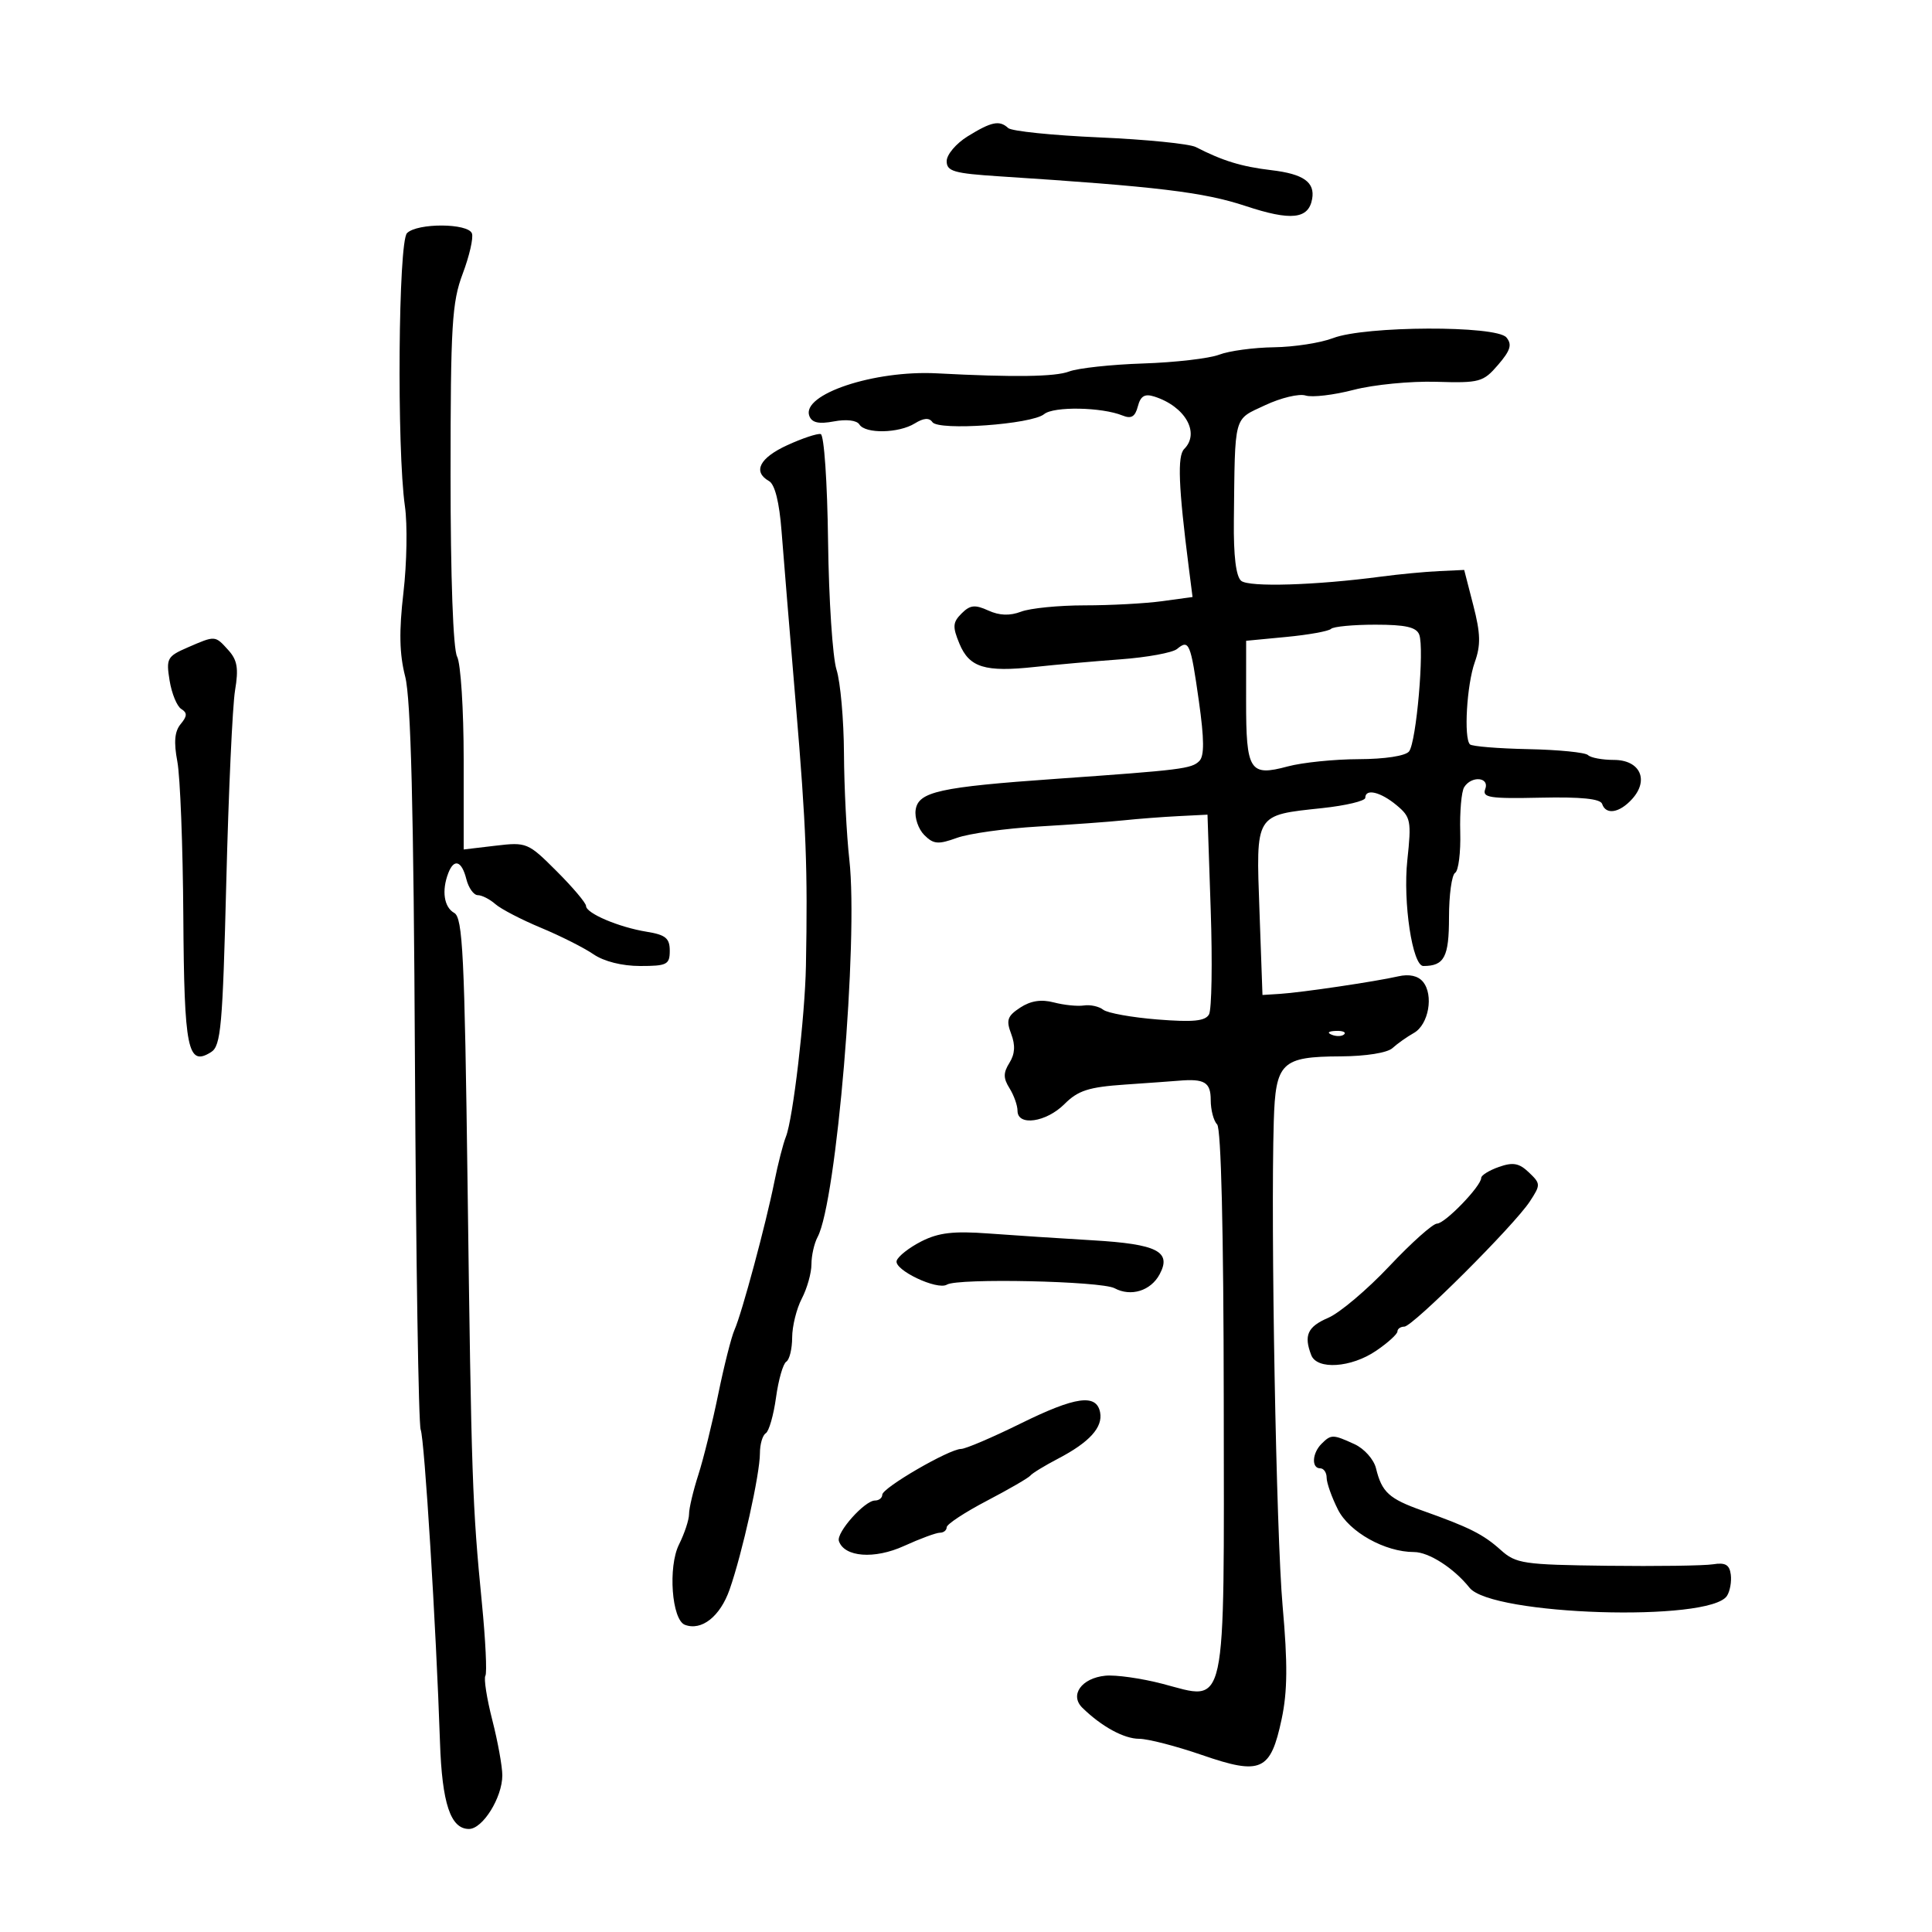 <svg xmlns="http://www.w3.org/2000/svg" width="300" height="300" viewBox="0 0 300 300" version="1.1">
	<path d="M 150.250 21.175 C 148.463 22.280, 147 24.010, 147 25.019 C 147 26.607, 148.109 26.925, 155.250 27.386 C 179.734 28.969, 186.914 29.835, 193.416 31.989 C 200.469 34.326, 203.187 34.038, 203.749 30.893 C 204.212 28.296, 202.406 27.017, 197.446 26.428 C 192.779 25.874, 189.882 24.990, 185.691 22.838 C 184.696 22.327, 177.946 21.652, 170.691 21.336 C 163.436 21.021, 157.072 20.367, 156.550 19.882 C 155.202 18.630, 153.951 18.887, 150.250 21.175 M 63.200 36.200 C 61.849 37.551, 61.605 69.707, 62.877 78.623 C 63.280 81.440, 63.176 87.459, 62.648 91.999 C 61.944 98.041, 62.016 101.538, 62.918 105.056 C 63.802 108.505, 64.229 125.476, 64.434 165.180 C 64.590 195.606, 64.991 221.175, 65.324 222 C 65.918 223.469, 67.722 252.681, 68.320 270.500 C 68.640 280.040, 69.960 284, 72.820 284 C 74.956 284, 78 279.110, 78 275.676 C 78 274.293, 77.299 270.425, 76.442 267.079 C 75.585 263.734, 75.103 260.643, 75.371 260.209 C 75.639 259.776, 75.396 254.714, 74.832 248.960 C 73.340 233.752, 73.201 229.705, 72.605 184.058 C 72.137 148.255, 71.855 142.498, 70.532 141.758 C 68.942 140.868, 68.559 138.313, 69.607 135.582 C 70.498 133.259, 71.696 133.652, 72.411 136.500 C 72.756 137.875, 73.557 139, 74.190 139 C 74.824 139, 76.053 139.625, 76.921 140.390 C 77.790 141.154, 80.975 142.809, 84 144.067 C 87.025 145.326, 90.694 147.175, 92.154 148.178 C 93.777 149.291, 96.596 150, 99.404 150 C 103.572 150, 104 149.779, 104 147.631 C 104 145.689, 103.356 145.157, 100.425 144.682 C 96.081 143.977, 91 141.818, 91 140.677 C 91 140.218, 88.951 137.793, 86.446 135.288 C 81.997 130.839, 81.778 130.748, 76.946 131.320 L 72 131.906 72 117.887 C 72 110.177, 71.541 103.011, 70.981 101.964 C 70.362 100.808, 69.962 89.725, 69.963 73.779 C 69.965 50.477, 70.178 46.934, 71.849 42.500 C 72.885 39.750, 73.531 36.938, 73.283 36.250 C 72.703 34.639, 64.801 34.599, 63.200 36.200 M 207 52.500 C 205.075 53.241, 200.942 53.882, 197.815 53.924 C 194.688 53.966, 190.863 54.483, 189.315 55.074 C 187.767 55.665, 182.450 56.280, 177.500 56.441 C 172.550 56.602, 167.375 57.164, 166 57.690 C 163.846 58.512, 157.428 58.601, 145.500 57.973 C 135.719 57.457, 124.389 61.243, 125.675 64.597 C 126.077 65.644, 127.142 65.876, 129.502 65.434 C 131.438 65.070, 133.046 65.265, 133.444 65.910 C 134.357 67.386, 139.560 67.290, 142.044 65.750 C 143.419 64.898, 144.290 64.833, 144.781 65.545 C 145.733 66.930, 160.220 65.896, 162.132 64.307 C 163.613 63.077, 171.084 63.209, 174.310 64.523 C 175.663 65.074, 176.262 64.716, 176.684 63.102 C 177.105 61.490, 177.750 61.103, 179.231 61.573 C 184.030 63.096, 186.381 67.219, 183.879 69.721 C 182.803 70.797, 182.987 75.524, 184.591 88.102 L 185.178 92.704 180.449 93.352 C 177.849 93.708, 172.438 94, 168.426 94 C 164.413 94, 159.974 94.440, 158.561 94.977 C 156.798 95.647, 155.197 95.591, 153.459 94.799 C 151.390 93.856, 150.631 93.940, 149.315 95.257 C 147.935 96.636, 147.887 97.313, 148.978 99.947 C 150.514 103.654, 152.942 104.403, 160.699 103.562 C 163.889 103.216, 169.875 102.684, 174 102.380 C 178.125 102.076, 182.073 101.351, 182.774 100.771 C 184.632 99.231, 184.884 99.834, 186.162 108.873 C 187 114.796, 187.019 117.381, 186.232 118.168 C 185.026 119.374, 183.510 119.563, 164 120.936 C 145.846 122.214, 142.584 122.936, 142.180 125.765 C 142.004 126.996, 142.610 128.753, 143.525 129.668 C 144.952 131.095, 145.676 131.157, 148.582 130.107 C 150.447 129.432, 156.142 128.638, 161.237 128.341 C 166.332 128.045, 172.300 127.611, 174.500 127.378 C 176.700 127.145, 180.525 126.852, 183 126.727 L 187.500 126.500 188 141.329 C 188.275 149.485, 188.155 156.770, 187.734 157.519 C 187.148 158.560, 185.261 158.745, 179.734 158.305 C 175.755 157.988, 171.964 157.307, 171.310 156.791 C 170.655 156.276, 169.305 155.978, 168.310 156.130 C 167.314 156.282, 165.215 156.069, 163.644 155.657 C 161.686 155.144, 160.044 155.396, 158.421 156.460 C 156.423 157.769, 156.203 158.405, 157.015 160.539 C 157.685 162.302, 157.604 163.661, 156.747 165.033 C 155.775 166.590, 155.777 167.414, 156.759 168.986 C 157.442 170.079, 158 171.654, 158 172.486 C 158 174.914, 162.451 174.276, 165.286 171.442 C 167.395 169.332, 169.042 168.801, 174.672 168.414 C 178.427 168.156, 182.175 167.886, 183 167.815 C 187.029 167.466, 188 168.046, 188 170.800 C 188 172.340, 188.446 174.046, 188.992 174.592 C 189.615 175.215, 189.998 191.165, 190.023 217.483 C 190.068 266.705, 190.634 264.097, 180.493 261.456 C 177.222 260.604, 173.231 260.041, 171.624 260.204 C 167.934 260.578, 166.056 263.211, 168.072 265.185 C 171.052 268.101, 174.533 270, 176.897 270 C 178.246 270, 182.637 271.135, 186.654 272.521 C 195.823 275.686, 197.298 275.020, 199.012 266.943 C 199.924 262.647, 199.961 258.322, 199.163 249.372 C 198.170 238.229, 197.300 190.469, 197.792 174.105 C 198.068 164.957, 198.976 164.076, 208.179 164.032 C 212.085 164.013, 215.423 163.481, 216.221 162.750 C 216.971 162.063, 218.465 161.005, 219.542 160.399 C 221.842 159.106, 222.658 154.498, 220.952 152.442 C 220.185 151.519, 218.819 151.219, 217.129 151.605 C 213.568 152.419, 202.138 154.113, 198.769 154.327 L 196.037 154.500 195.571 141.458 C 195.027 126.228, 194.794 126.610, 205.330 125.481 C 208.998 125.088, 212 124.369, 212 123.884 C 212 122.397, 214.372 122.960, 216.866 125.038 C 219.069 126.873, 219.184 127.460, 218.530 133.562 C 217.829 140.107, 219.327 150, 221.018 150 C 224.268 150, 225 148.612, 225 142.452 C 225 138.968, 225.428 135.853, 225.952 135.530 C 226.475 135.206, 226.832 132.363, 226.745 129.210 C 226.657 126.058, 226.931 122.921, 227.352 122.240 C 228.483 120.410, 231.342 120.666, 230.626 122.533 C 230.120 123.850, 231.330 124.037, 239.212 123.863 C 245.487 123.725, 248.510 124.030, 248.777 124.830 C 249.362 126.585, 251.472 126.241, 253.435 124.072 C 256.116 121.109, 254.664 118, 250.599 118 C 248.803 118, 246.996 117.662, 246.584 117.250 C 246.171 116.838, 242.006 116.422, 237.327 116.327 C 232.648 116.231, 228.564 115.898, 228.252 115.585 C 227.273 114.606, 227.762 106.302, 229.004 102.824 C 229.949 100.178, 229.902 98.378, 228.775 94 L 227.359 88.500 223.429 88.683 C 221.268 88.784, 217.250 89.165, 214.500 89.531 C 204.273 90.890, 193.950 91.203, 192.731 90.191 C 191.921 89.518, 191.532 86.316, 191.594 80.834 C 191.782 64.144, 191.481 65.254, 196.446 62.921 C 198.891 61.771, 201.721 61.094, 202.734 61.416 C 203.748 61.737, 207.109 61.341, 210.203 60.535 C 213.297 59.730, 219.056 59.167, 223.001 59.285 C 229.769 59.488, 230.311 59.339, 232.625 56.649 C 234.551 54.410, 234.828 53.498, 233.916 52.399 C 232.350 50.512, 211.965 50.588, 207 52.500 M 122.250 69.127 C 117.939 71.104, 116.847 73.248, 119.412 74.700 C 120.325 75.217, 121.014 77.977, 121.361 82.500 C 121.656 86.350, 122.656 98.500, 123.585 109.500 C 125.185 128.466, 125.432 134.879, 125.144 150 C 124.994 157.882, 123.135 173.743, 122.039 176.500 C 121.601 177.600, 120.793 180.750, 120.243 183.500 C 118.938 190.025, 115.191 203.950, 114.053 206.500 C 113.563 207.600, 112.425 212.100, 111.525 216.500 C 110.625 220.900, 109.237 226.525, 108.439 229 C 107.642 231.475, 106.992 234.218, 106.995 235.096 C 106.998 235.974, 106.296 238.104, 105.436 239.828 C 103.704 243.301, 104.308 251.524, 106.353 252.301 C 108.941 253.285, 111.828 251.006, 113.292 246.823 C 115.269 241.176, 118 228.904, 118 225.666 C 118 224.265, 118.408 222.866, 118.906 222.558 C 119.405 222.250, 120.122 219.749, 120.500 217 C 120.878 214.251, 121.595 211.750, 122.094 211.442 C 122.592 211.134, 123.003 209.446, 123.006 207.691 C 123.010 205.936, 123.685 203.211, 124.506 201.636 C 125.328 200.060, 126 197.668, 126 196.320 C 126 194.972, 126.430 193.065, 126.956 192.083 C 129.893 186.594, 133.298 146.131, 131.886 133.500 C 131.455 129.650, 131.080 122.222, 131.051 116.993 C 131.023 111.765, 130.503 105.915, 129.895 103.993 C 129.287 102.072, 128.696 93.103, 128.582 84.063 C 128.466 74.846, 127.963 67.527, 127.438 67.402 C 126.922 67.279, 124.588 68.055, 122.250 69.127 M 206.683 97.651 C 206.325 98.009, 203.212 98.571, 199.766 98.901 L 193.500 99.500 193.495 108.831 C 193.488 119.728, 194.044 120.604, 199.958 119.011 C 202.219 118.403, 207.174 117.895, 210.970 117.883 C 215.058 117.870, 218.249 117.380, 218.798 116.680 C 219.931 115.239, 221.198 100.680, 220.377 98.540 C 219.932 97.382, 218.243 97, 213.560 97 C 210.135 97, 207.041 97.293, 206.683 97.651 M 29.120 100.545 C 25.960 101.917, 25.779 102.250, 26.335 105.675 C 26.662 107.690, 27.479 109.678, 28.150 110.093 C 29.102 110.681, 29.081 111.198, 28.055 112.433 C 27.113 113.569, 26.966 115.223, 27.539 118.260 C 27.979 120.592, 28.396 131.386, 28.466 142.246 C 28.598 163.012, 29.139 165.662, 32.778 163.370 C 34.305 162.408, 34.572 159.407, 35.140 136.893 C 35.491 122.927, 36.103 109.565, 36.499 107.200 C 37.070 103.792, 36.854 102.496, 35.455 100.950 C 33.378 98.655, 33.462 98.661, 29.120 100.545 M 206.813 160.683 C 207.534 160.972, 208.397 160.936, 208.729 160.604 C 209.061 160.272, 208.471 160.036, 207.417 160.079 C 206.252 160.127, 206.015 160.364, 206.813 160.683 M 232.750 181.200 C 231.238 181.732, 230 182.498, 230 182.903 C 230 184.180, 224.376 190, 223.143 190 C 222.495 190, 219.160 192.977, 215.732 196.616 C 212.305 200.254, 208.037 203.860, 206.250 204.629 C 203.036 206.012, 202.427 207.344, 203.607 210.418 C 204.498 212.740, 209.806 212.388, 213.681 209.750 C 215.499 208.512, 216.989 207.162, 216.993 206.750 C 216.997 206.338, 217.478 206, 218.062 206 C 219.363 206, 235.092 190.315, 237.544 186.573 C 239.249 183.972, 239.243 183.802, 237.407 182.052 C 235.888 180.604, 234.941 180.431, 232.750 181.200 M 143.073 192.758 C 141.188 193.716, 139.460 195.069, 139.235 195.764 C 138.773 197.184, 145.542 200.401, 147.040 199.475 C 148.715 198.440, 170.981 198.919, 173.067 200.036 C 175.613 201.398, 178.691 200.446, 180.070 197.868 C 181.961 194.335, 179.692 193.183, 169.683 192.594 C 164.632 192.297, 157.350 191.821, 153.500 191.535 C 148.059 191.132, 145.737 191.405, 143.073 192.758 M 158.500 221.036 C 154.100 223.206, 149.931 224.985, 149.235 224.991 C 147.383 225.004, 137 231.034, 137 232.095 C 137 232.593, 136.489 233, 135.865 233 C 134.265 233, 129.828 237.984, 130.264 239.292 C 131.099 241.796, 135.777 242.152, 140.371 240.059 C 142.857 238.926, 145.365 238, 145.945 238 C 146.525 238, 147 237.619, 147 237.153 C 147 236.687, 149.813 234.835, 153.250 233.037 C 156.688 231.239, 159.725 229.478, 160 229.124 C 160.275 228.770, 162.216 227.585, 164.313 226.490 C 169.158 223.961, 171.269 221.639, 170.827 219.324 C 170.266 216.382, 167.022 216.833, 158.500 221.036 M 205.200 224.200 C 203.744 225.656, 203.620 228, 205 228 C 205.550 228, 206 228.657, 206 229.459 C 206 230.261, 206.787 232.484, 207.750 234.399 C 209.509 237.898, 215.060 241, 219.561 241 C 221.869 241, 225.758 243.499, 228.188 246.543 C 231.620 250.842, 265.493 251.910, 268.164 247.804 C 268.630 247.087, 268.896 245.600, 268.756 244.500 C 268.560 242.971, 267.911 242.595, 266 242.902 C 264.625 243.123, 257.215 243.226, 249.534 243.132 C 236.536 242.972, 235.392 242.802, 233.034 240.682 C 230.315 238.239, 228.158 237.155, 220.829 234.553 C 215.680 232.725, 214.571 231.710, 213.666 228 C 213.329 226.617, 211.838 224.942, 210.329 224.250 C 206.968 222.710, 206.693 222.707, 205.200 224.200" stroke="none" fill="black" fill-rule="evenodd"/>
</svg>